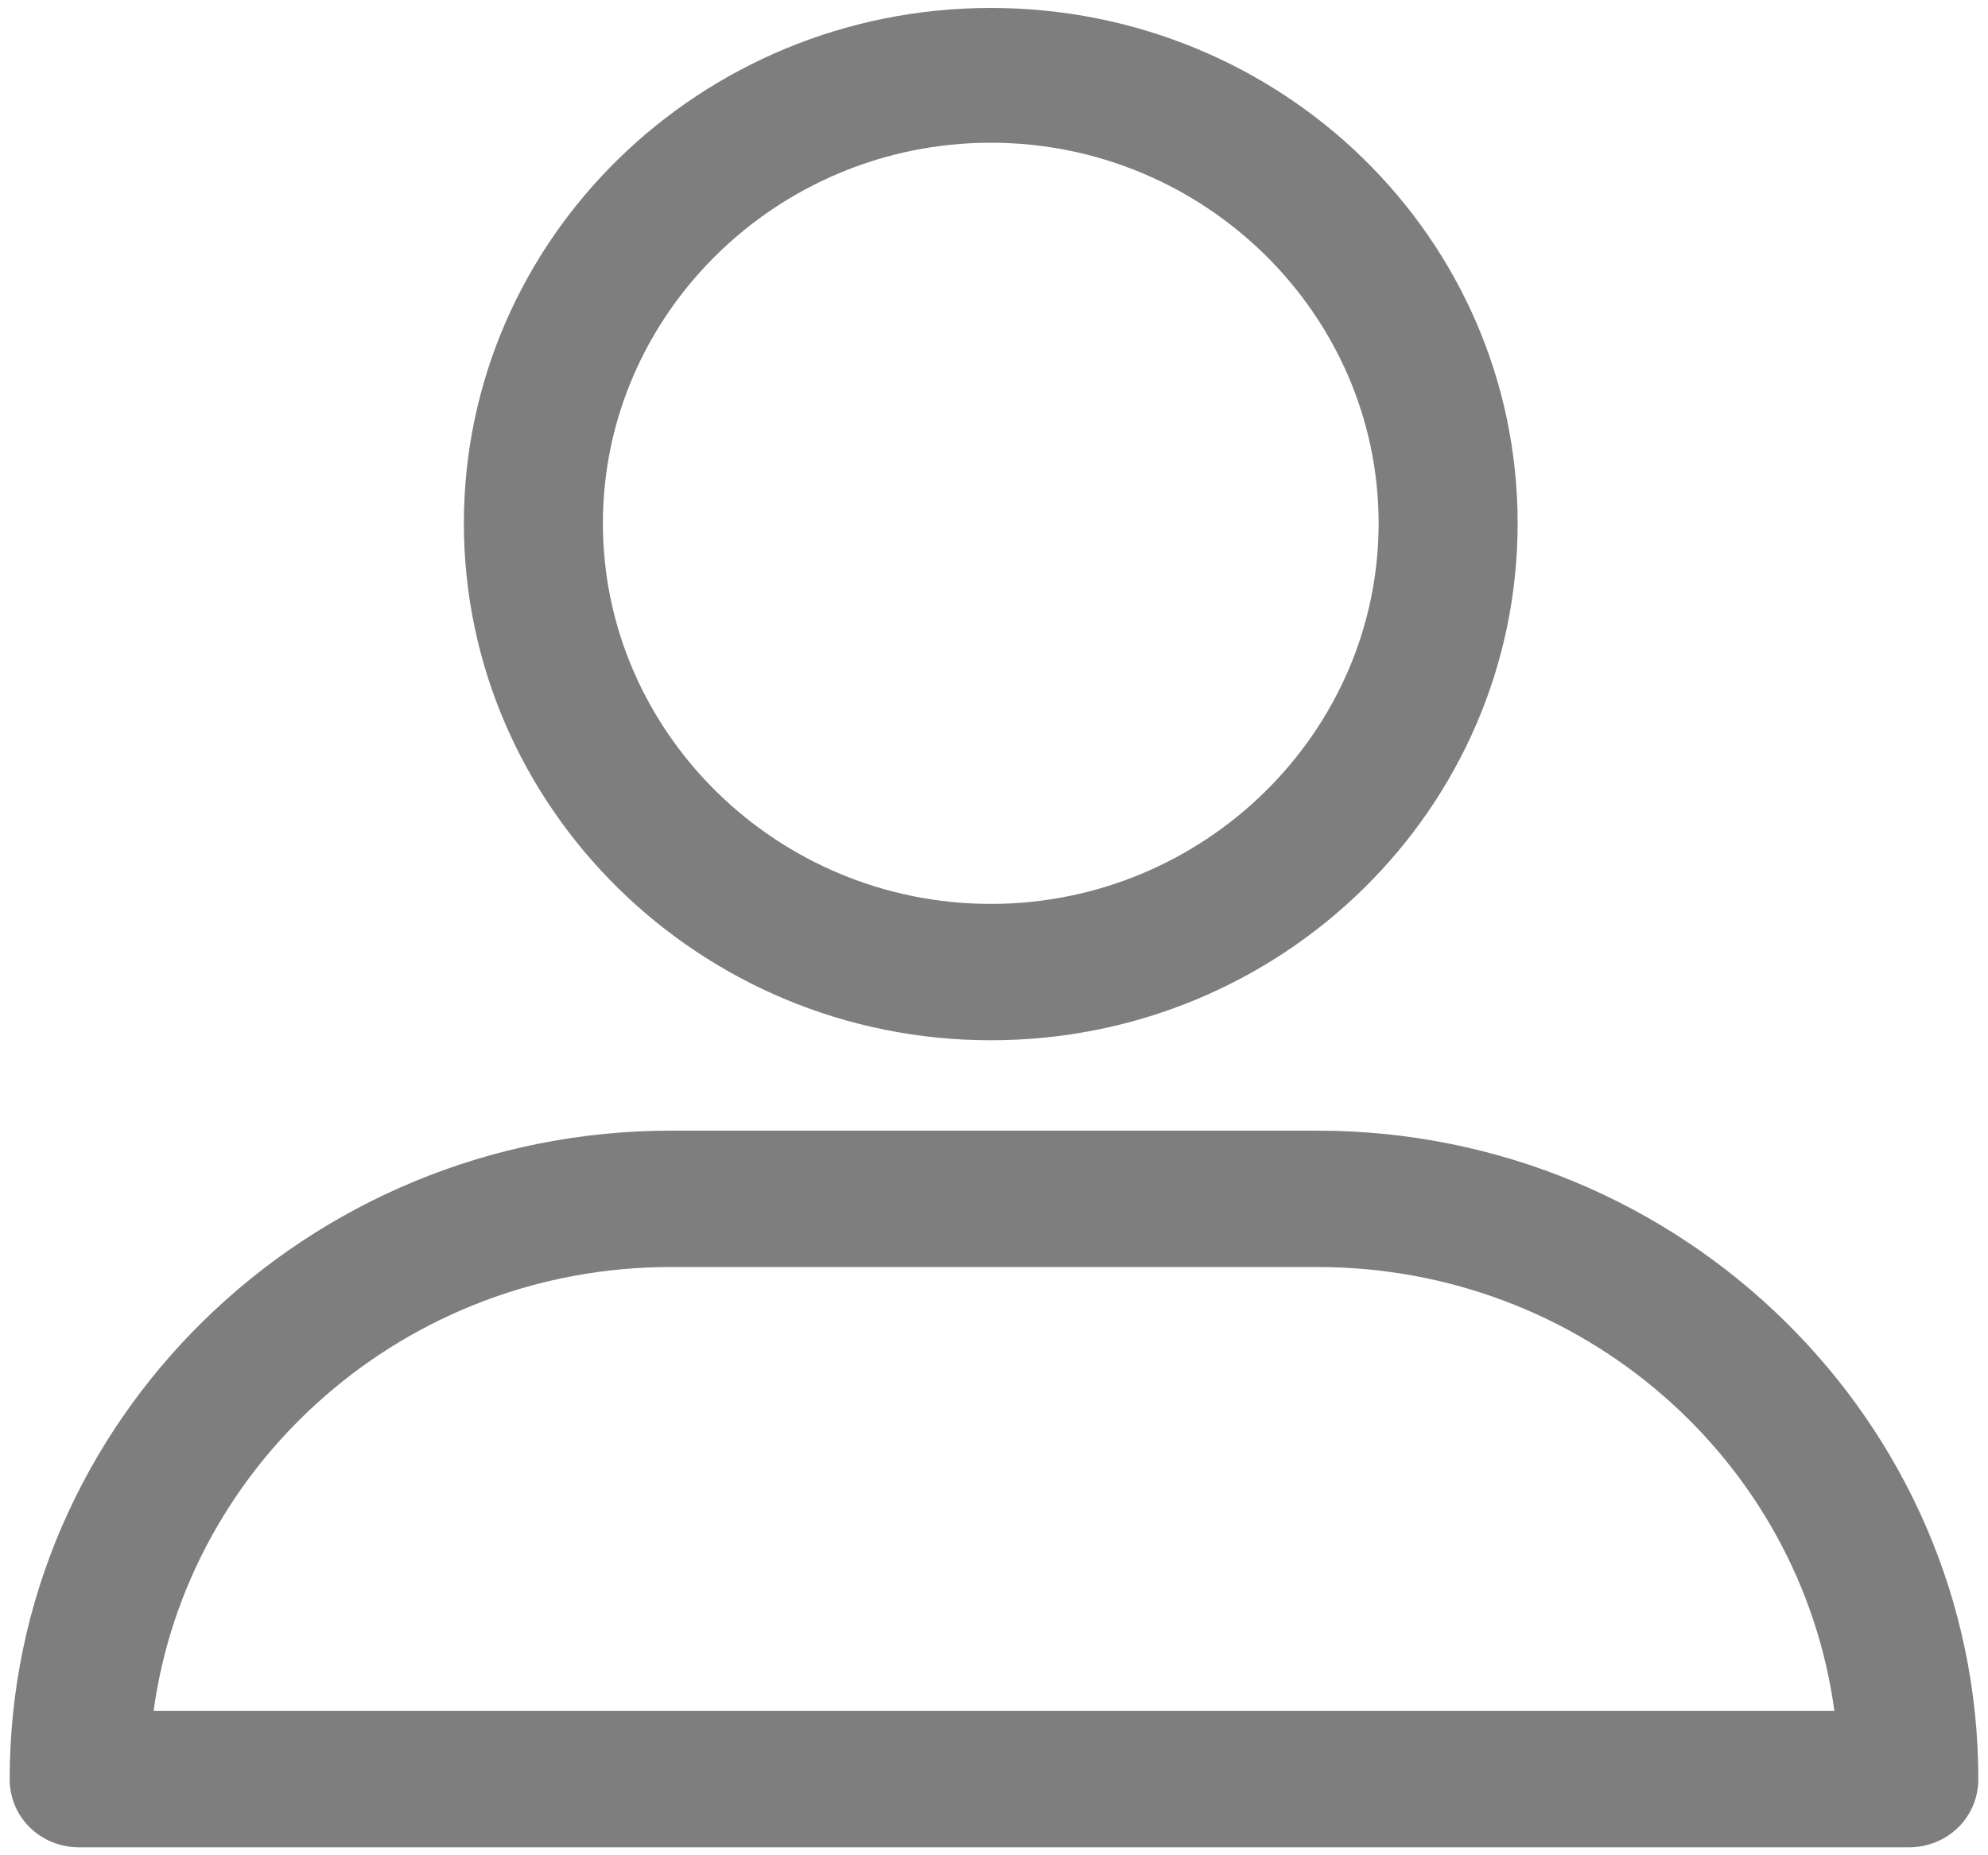 <?xml version="1.0" encoding="UTF-8" standalone="no"?>
<svg width="15px" height="14px" viewBox="0 0 15 14" version="1.1" xmlns="http://www.w3.org/2000/svg" xmlns:xlink="http://www.w3.org/1999/xlink">
    <!-- Generator: Sketch 39.1 (31720) - http://www.bohemiancoding.com/sketch -->
    <title>social</title>
    <desc>Created with Sketch.</desc>
    <defs></defs>
    <g id="Pages" stroke="none" stroke-width="1" fill="none" fill-rule="evenodd" opacity="0.506">
        <g id="dahsboard" transform="translate(-215, -425)" fill="#000000">
            <g id="user" transform="translate(135, 208)">
                <g id="social" transform="translate(80, 217)">
                    <g id="Group">
                        <path d="M7.476,7.85 C9.671,7.85 11.451,6.103 11.451,3.949 C11.451,1.795 9.671,0.06 7.476,0.06 C5.28,0.06 3.5,1.807 3.5,3.949 C3.5,6.091 5.28,7.85 7.476,7.85 L7.476,7.85 Z M7.476,1.077 C9.085,1.077 10.402,2.369 10.402,3.949 C10.402,5.528 9.085,6.821 7.476,6.821 C5.866,6.821 4.549,5.528 4.549,3.949 C4.549,2.369 5.866,1.077 7.476,1.077 L7.476,1.077 Z" id="Shape"></path>
                        <path d="M0.598,13.94 L14.402,13.94 C14.695,13.94 14.927,13.713 14.927,13.426 C14.927,10.733 12.695,8.532 9.939,8.532 L5.061,8.532 C2.317,8.532 0.073,10.721 0.073,13.426 C0.073,13.713 0.305,13.94 0.598,13.94 L0.598,13.94 Z M5.061,9.561 L9.939,9.561 C11.939,9.561 13.585,11.021 13.841,12.911 L1.159,12.911 C1.415,11.032 3.061,9.561 5.061,9.561 L5.061,9.561 Z" id="Shape"></path>
                    </g>
                </g>
            </g>
        </g>
    </g>
</svg>